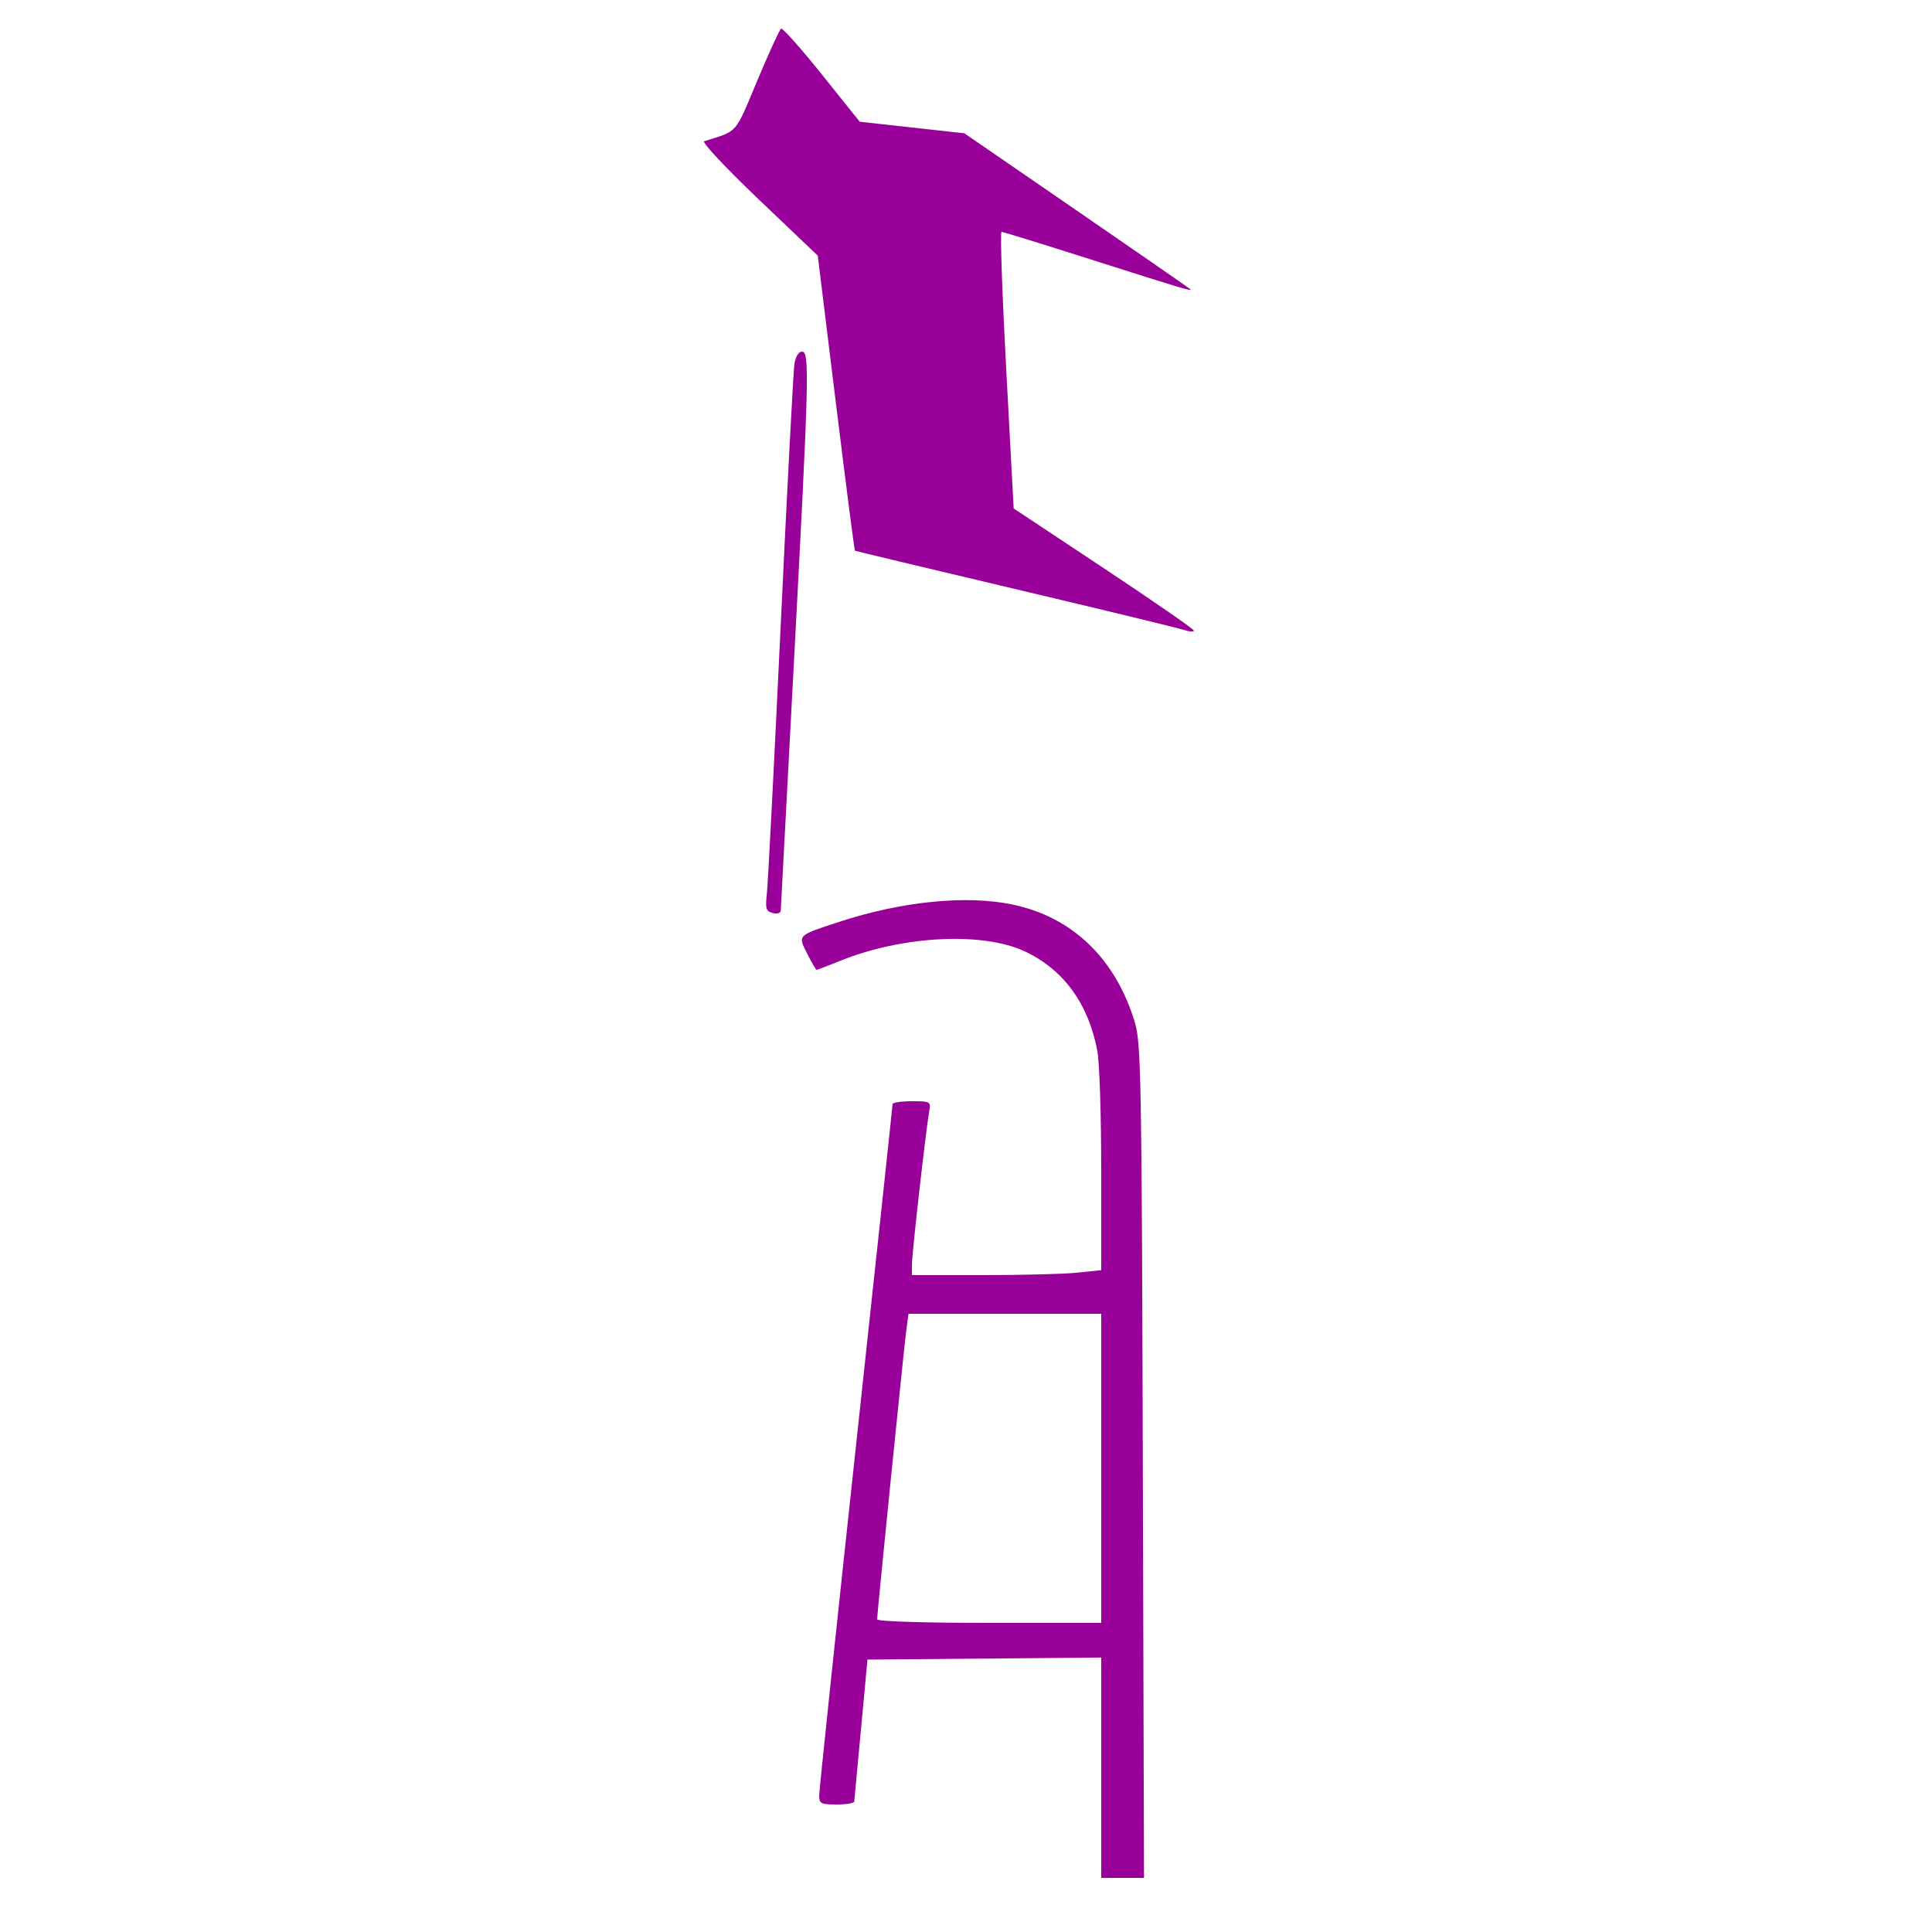 <?xml version="1.0" encoding="UTF-8" standalone="no"?>
<!-- Created with Inkscape (http://www.inkscape.org/) -->

<svg
   xmlns:dc="http://purl.org/dc/elements/1.1/"
   xmlns:cc="http://creativecommons.org/ns#"
   xmlns:rdf="http://www.w3.org/1999/02/22-rdf-syntax-ns#"
   xmlns:svg="http://www.w3.org/2000/svg"
   xmlns="http://www.w3.org/2000/svg"
   xmlns:xlink="http://www.w3.org/1999/xlink"
   xmlns:sodipodi="http://sodipodi.sourceforge.net/DTD/sodipodi-0.dtd"
   xmlns:inkscape="http://www.inkscape.org/namespaces/inkscape"
   version="1.1"
   id="svg2"
   width="500"
   height="500"
   viewBox="0 0 500 500"
   sodipodi:docname="w_hundeschlitten_violett.svg"
   inkscape:version="0.92.4 (5da689c313, 2019-01-14)">
  <defs
     id="defs6" />
  <sodipodi:namedview
     pagecolor="#ffffff"
     bordercolor="#666666"
     borderopacity="1"
     objecttolerance="10"
     gridtolerance="10"
     guidetolerance="10"
     inkscape:pageopacity="0"
     inkscape:pageshadow="2"
     inkscape:window-width="2560"
     inkscape:window-height="1360"
     id="namedview4"
     showgrid="false"
     inkscape:showpageshadow="false"
     inkscape:zoom="1"
     inkscape:cx="-447.5"
     inkscape:cy="250"
     inkscape:window-x="-11"
     inkscape:window-y="-11"
     inkscape:window-maximized="1"
     inkscape:current-layer="svg2" />
  <image
     width="500"
     height="500"
     preserveAspectRatio="none"
     id="image10"
     x="-500"
     y="3.0615159e-14"
     style="fill:#800080"
     transform="rotate(-90)" />
  <path
     style="fill:#990099;fill-opacity:1"
     d="m 306.25,162.988 c -1.512,-0.5 -21.2,-5.27 -43.75,-10.602 -22.55,-5.331 -41.111,-9.772 -41.246,-9.869 -0.135,-0.097 -2.355,-17.315 -4.932,-38.263 L 211.637,66.166 196.307,51.556 c -8.431,-8.036 -14.762,-14.789 -14.068,-15.007 8.878,-2.794 7.853,-1.626 13.728,-15.65 3.007,-7.177 5.784,-13.245 6.172,-13.484 0.388,-0.24 5.128,5.082 10.533,11.825 L 222.5,31.5 236.043,33 249.586,34.5 278.543,54.409 C 294.469,65.359 307.725,74.538 308,74.807 c 0.74,0.722 -1.394,0.086 -25.806,-7.696 -12.269,-3.911 -22.619,-7.111 -23,-7.111 -0.381,-2.4e-4 0.17,16.107 1.225,35.794 l 1.919,35.794 23.307,15.456 c 12.819,8.501 23.318,15.77 23.331,16.154 0.013,0.384 -1.213,0.289 -2.726,-0.21 z M 290.534,486 H 285 v -28.515 -28.515 l -30.25,0.265 -30.25,0.265 -1.676,18 c -0.922,9.9 -1.709,18.337 -1.75,18.75 -0.041,0.412 -2.099,0.75 -4.574,0.75 -4.022,0 -4.5,-0.243 -4.5,-2.288 0,-1.258 4.273,-41.871 9.495,-90.25 5.222,-48.379 9.497,-88.3 9.5,-88.712 0.003,-0.412 2.244,-0.75 4.98,-0.75 4.879,0 4.966,0.053 4.486,2.75 -0.861,4.841 -4.448,36.648 -4.454,39.5 L 236,330 h 18.353 c 10.094,0 21.119,-0.289 24.5,-0.642 L 285,328.715 v -25.721 c 0,-14.147 -0.453,-28.112 -1.008,-31.034 -2.327,-12.271 -8.828,-21.143 -18.906,-25.803 -10.898,-5.039 -31.597,-3.97 -47.509,2.453 -3.257,1.315 -6.061,2.391 -6.23,2.391 -0.169,0 -1.257,-1.861 -2.417,-4.136 -2.489,-4.879 -2.663,-4.701 8.023,-8.217 16.426,-5.405 33.195,-7.081 45.247,-4.522 15.468,3.285 26.617,14.103 31.531,30.594 1.575,5.284 1.749,15.027 2.029,113.531 L 296.068,486 Z M 260.061,340 h -24.939 l -0.573,4.25 C 233.937,348.8 227,417.559 227,419.087 227,419.617 239.185,420 256,420 h 29 V 380 340 Z M 205.436,172 c -1.824,34.375 -3.343,63.02 -3.376,63.656 -0.034,0.66 -0.927,0.93 -2.078,0.629 -1.758,-0.46 -1.952,-1.124 -1.507,-5.156 0.281,-2.546 1.884,-33.654 3.561,-69.129 1.677,-35.475 3.276,-65.963 3.552,-67.75 0.301,-1.947 1.086,-3.25 1.957,-3.25 2.015,0 1.848,6.426 -2.109,81 z"
     id="path812"
     inkscape:connector-curvature="0" />
</svg>
